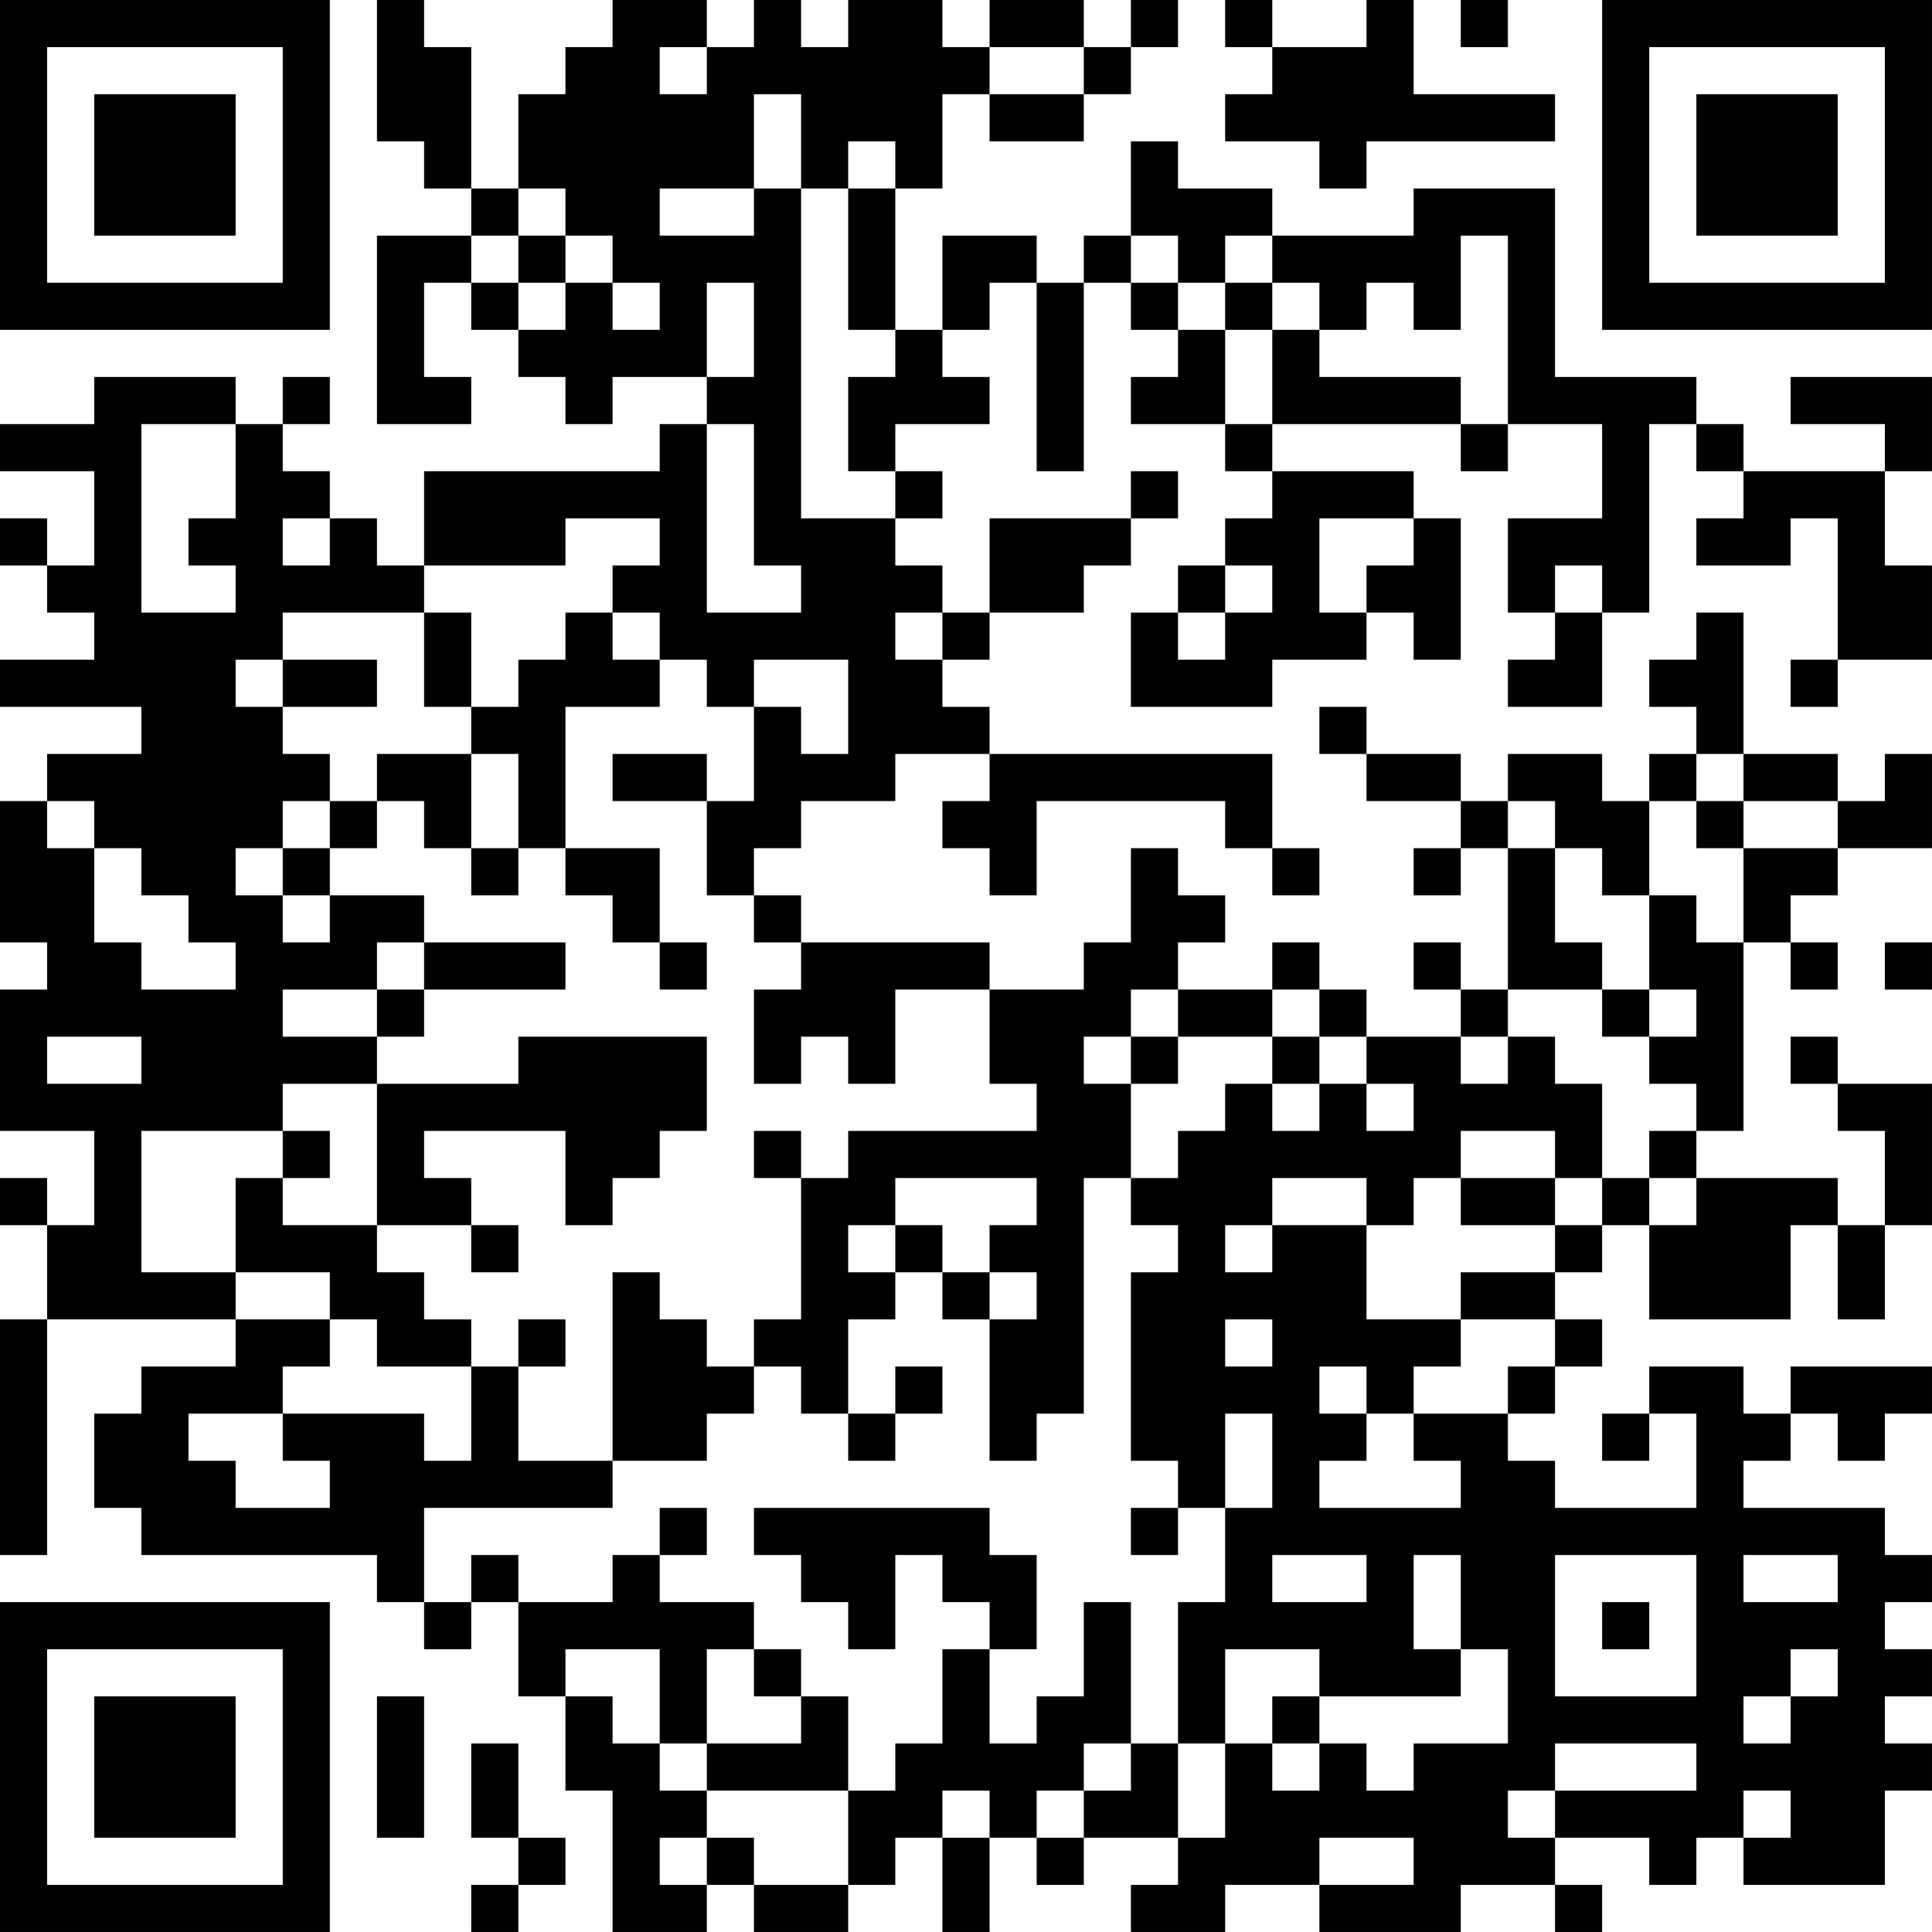 <?xml version="1.0" encoding="UTF-8"?>
<svg xmlns="http://www.w3.org/2000/svg" version="1.1" width="200" height="200" viewBox="0 0 200 200"><rect x="0" y="0" width="200" height="200" fill="#ffffff"/><g transform="scale(4.878)"><g transform="translate(0,0)"><path fill-rule="evenodd" d="M8 0L8 3L9 3L9 4L10 4L10 5L8 5L8 9L10 9L10 8L9 8L9 6L10 6L10 7L11 7L11 8L12 8L12 9L13 9L13 8L15 8L15 9L14 9L14 10L9 10L9 12L8 12L8 11L7 11L7 10L6 10L6 9L7 9L7 8L6 8L6 9L5 9L5 8L2 8L2 9L0 9L0 10L2 10L2 12L1 12L1 11L0 11L0 12L1 12L1 13L2 13L2 14L0 14L0 15L3 15L3 16L1 16L1 17L0 17L0 20L1 20L1 21L0 21L0 24L2 24L2 26L1 26L1 25L0 25L0 26L1 26L1 28L0 28L0 33L1 33L1 28L5 28L5 29L3 29L3 30L2 30L2 32L3 32L3 33L8 33L8 34L9 34L9 35L10 35L10 34L11 34L11 36L12 36L12 38L13 38L13 41L15 41L15 40L16 40L16 41L18 41L18 40L19 40L19 39L20 39L20 41L21 41L21 39L22 39L22 40L23 40L23 39L25 39L25 40L24 40L24 41L26 41L26 40L28 40L28 41L31 41L31 40L33 40L33 41L34 41L34 40L33 40L33 39L35 39L35 40L36 40L36 39L37 39L37 40L40 40L40 38L41 38L41 37L40 37L40 36L41 36L41 35L40 35L40 34L41 34L41 33L40 33L40 32L37 32L37 31L38 31L38 30L39 30L39 31L40 31L40 30L41 30L41 29L38 29L38 30L37 30L37 29L35 29L35 30L34 30L34 31L35 31L35 30L36 30L36 32L33 32L33 31L32 31L32 30L33 30L33 29L34 29L34 28L33 28L33 27L34 27L34 26L35 26L35 28L38 28L38 26L39 26L39 28L40 28L40 26L41 26L41 23L39 23L39 22L38 22L38 23L39 23L39 24L40 24L40 26L39 26L39 25L36 25L36 24L37 24L37 20L38 20L38 21L39 21L39 20L38 20L38 19L39 19L39 18L41 18L41 16L40 16L40 17L39 17L39 16L37 16L37 13L36 13L36 14L35 14L35 15L36 15L36 16L35 16L35 17L34 17L34 16L32 16L32 17L31 17L31 16L29 16L29 15L28 15L28 16L29 16L29 17L31 17L31 18L30 18L30 19L31 19L31 18L32 18L32 21L31 21L31 20L30 20L30 21L31 21L31 22L29 22L29 21L28 21L28 20L27 20L27 21L25 21L25 20L26 20L26 19L25 19L25 18L24 18L24 20L23 20L23 21L21 21L21 20L17 20L17 19L16 19L16 18L17 18L17 17L19 17L19 16L21 16L21 17L20 17L20 18L21 18L21 19L22 19L22 17L26 17L26 18L27 18L27 19L28 19L28 18L27 18L27 16L21 16L21 15L20 15L20 14L21 14L21 13L23 13L23 12L24 12L24 11L25 11L25 10L24 10L24 11L21 11L21 13L20 13L20 12L19 12L19 11L20 11L20 10L19 10L19 9L21 9L21 8L20 8L20 7L21 7L21 6L22 6L22 10L23 10L23 6L24 6L24 7L25 7L25 8L24 8L24 9L26 9L26 10L27 10L27 11L26 11L26 12L25 12L25 13L24 13L24 15L27 15L27 14L29 14L29 13L30 13L30 14L31 14L31 11L30 11L30 10L27 10L27 9L31 9L31 10L32 10L32 9L34 9L34 11L32 11L32 13L33 13L33 14L32 14L32 15L34 15L34 13L35 13L35 9L36 9L36 10L37 10L37 11L36 11L36 12L38 12L38 11L39 11L39 14L38 14L38 15L39 15L39 14L41 14L41 12L40 12L40 10L41 10L41 8L38 8L38 9L40 9L40 10L37 10L37 9L36 9L36 8L33 8L33 4L30 4L30 5L27 5L27 4L25 4L25 3L24 3L24 5L23 5L23 6L22 6L22 5L20 5L20 7L19 7L19 4L20 4L20 2L21 2L21 3L23 3L23 2L24 2L24 1L25 1L25 0L24 0L24 1L23 1L23 0L21 0L21 1L20 1L20 0L18 0L18 1L17 1L17 0L16 0L16 1L15 1L15 0L13 0L13 1L12 1L12 2L11 2L11 4L10 4L10 1L9 1L9 0ZM26 0L26 1L27 1L27 2L26 2L26 3L28 3L28 4L29 4L29 3L33 3L33 2L30 2L30 0L29 0L29 1L27 1L27 0ZM31 0L31 1L32 1L32 0ZM14 1L14 2L15 2L15 1ZM21 1L21 2L23 2L23 1ZM16 2L16 4L14 4L14 5L16 5L16 4L17 4L17 11L19 11L19 10L18 10L18 8L19 8L19 7L18 7L18 4L19 4L19 3L18 3L18 4L17 4L17 2ZM11 4L11 5L10 5L10 6L11 6L11 7L12 7L12 6L13 6L13 7L14 7L14 6L13 6L13 5L12 5L12 4ZM11 5L11 6L12 6L12 5ZM24 5L24 6L25 6L25 7L26 7L26 9L27 9L27 7L28 7L28 8L31 8L31 9L32 9L32 5L31 5L31 7L30 7L30 6L29 6L29 7L28 7L28 6L27 6L27 5L26 5L26 6L25 6L25 5ZM15 6L15 8L16 8L16 6ZM26 6L26 7L27 7L27 6ZM3 9L3 13L5 13L5 12L4 12L4 11L5 11L5 9ZM15 9L15 13L17 13L17 12L16 12L16 9ZM6 11L6 12L7 12L7 11ZM12 11L12 12L9 12L9 13L6 13L6 14L5 14L5 15L6 15L6 16L7 16L7 17L6 17L6 18L5 18L5 19L6 19L6 20L7 20L7 19L9 19L9 20L8 20L8 21L6 21L6 22L8 22L8 23L6 23L6 24L3 24L3 27L5 27L5 28L7 28L7 29L6 29L6 30L4 30L4 31L5 31L5 32L7 32L7 31L6 31L6 30L9 30L9 31L10 31L10 29L11 29L11 31L13 31L13 32L9 32L9 34L10 34L10 33L11 33L11 34L13 34L13 33L14 33L14 34L16 34L16 35L15 35L15 37L14 37L14 35L12 35L12 36L13 36L13 37L14 37L14 38L15 38L15 39L14 39L14 40L15 40L15 39L16 39L16 40L18 40L18 38L19 38L19 37L20 37L20 35L21 35L21 37L22 37L22 36L23 36L23 34L24 34L24 37L23 37L23 38L22 38L22 39L23 39L23 38L24 38L24 37L25 37L25 39L26 39L26 37L27 37L27 38L28 38L28 37L29 37L29 38L30 38L30 37L32 37L32 35L31 35L31 33L30 33L30 35L31 35L31 36L28 36L28 35L26 35L26 37L25 37L25 34L26 34L26 32L27 32L27 30L26 30L26 32L25 32L25 31L24 31L24 27L25 27L25 26L24 26L24 25L25 25L25 24L26 24L26 23L27 23L27 24L28 24L28 23L29 23L29 24L30 24L30 23L29 23L29 22L28 22L28 21L27 21L27 22L25 22L25 21L24 21L24 22L23 22L23 23L24 23L24 25L23 25L23 30L22 30L22 31L21 31L21 28L22 28L22 27L21 27L21 26L22 26L22 25L19 25L19 26L18 26L18 27L19 27L19 28L18 28L18 30L17 30L17 29L16 29L16 28L17 28L17 25L18 25L18 24L22 24L22 23L21 23L21 21L19 21L19 23L18 23L18 22L17 22L17 23L16 23L16 21L17 21L17 20L16 20L16 19L15 19L15 17L16 17L16 15L17 15L17 16L18 16L18 14L16 14L16 15L15 15L15 14L14 14L14 13L13 13L13 12L14 12L14 11ZM28 11L28 13L29 13L29 12L30 12L30 11ZM26 12L26 13L25 13L25 14L26 14L26 13L27 13L27 12ZM33 12L33 13L34 13L34 12ZM9 13L9 15L10 15L10 16L8 16L8 17L7 17L7 18L6 18L6 19L7 19L7 18L8 18L8 17L9 17L9 18L10 18L10 19L11 19L11 18L12 18L12 19L13 19L13 20L14 20L14 21L15 21L15 20L14 20L14 18L12 18L12 15L14 15L14 14L13 14L13 13L12 13L12 14L11 14L11 15L10 15L10 13ZM19 13L19 14L20 14L20 13ZM6 14L6 15L8 15L8 14ZM10 16L10 18L11 18L11 16ZM13 16L13 17L15 17L15 16ZM36 16L36 17L35 17L35 19L34 19L34 18L33 18L33 17L32 17L32 18L33 18L33 20L34 20L34 21L32 21L32 22L31 22L31 23L32 23L32 22L33 22L33 23L34 23L34 25L33 25L33 24L31 24L31 25L30 25L30 26L29 26L29 25L27 25L27 26L26 26L26 27L27 27L27 26L29 26L29 28L31 28L31 29L30 29L30 30L29 30L29 29L28 29L28 30L29 30L29 31L28 31L28 32L31 32L31 31L30 31L30 30L32 30L32 29L33 29L33 28L31 28L31 27L33 27L33 26L34 26L34 25L35 25L35 26L36 26L36 25L35 25L35 24L36 24L36 23L35 23L35 22L36 22L36 21L35 21L35 19L36 19L36 20L37 20L37 18L39 18L39 17L37 17L37 16ZM1 17L1 18L2 18L2 20L3 20L3 21L5 21L5 20L4 20L4 19L3 19L3 18L2 18L2 17ZM36 17L36 18L37 18L37 17ZM9 20L9 21L8 21L8 22L9 22L9 21L12 21L12 20ZM40 20L40 21L41 21L41 20ZM34 21L34 22L35 22L35 21ZM1 22L1 23L3 23L3 22ZM11 22L11 23L8 23L8 26L6 26L6 25L7 25L7 24L6 24L6 25L5 25L5 27L7 27L7 28L8 28L8 29L10 29L10 28L9 28L9 27L8 27L8 26L10 26L10 27L11 27L11 26L10 26L10 25L9 25L9 24L12 24L12 26L13 26L13 25L14 25L14 24L15 24L15 22ZM24 22L24 23L25 23L25 22ZM27 22L27 23L28 23L28 22ZM16 24L16 25L17 25L17 24ZM31 25L31 26L33 26L33 25ZM19 26L19 27L20 27L20 28L21 28L21 27L20 27L20 26ZM13 27L13 31L15 31L15 30L16 30L16 29L15 29L15 28L14 28L14 27ZM11 28L11 29L12 29L12 28ZM26 28L26 29L27 29L27 28ZM19 29L19 30L18 30L18 31L19 31L19 30L20 30L20 29ZM14 32L14 33L15 33L15 32ZM16 32L16 33L17 33L17 34L18 34L18 35L19 35L19 33L20 33L20 34L21 34L21 35L22 35L22 33L21 33L21 32ZM24 32L24 33L25 33L25 32ZM27 33L27 34L29 34L29 33ZM33 33L33 36L36 36L36 33ZM37 33L37 34L39 34L39 33ZM34 34L34 35L35 35L35 34ZM16 35L16 36L17 36L17 37L15 37L15 38L18 38L18 36L17 36L17 35ZM38 35L38 36L37 36L37 37L38 37L38 36L39 36L39 35ZM8 36L8 39L9 39L9 36ZM27 36L27 37L28 37L28 36ZM10 37L10 39L11 39L11 40L10 40L10 41L11 41L11 40L12 40L12 39L11 39L11 37ZM33 37L33 38L32 38L32 39L33 39L33 38L36 38L36 37ZM20 38L20 39L21 39L21 38ZM37 38L37 39L38 39L38 38ZM28 39L28 40L30 40L30 39ZM0 0L0 7L7 7L7 0ZM1 1L1 6L6 6L6 1ZM2 2L2 5L5 5L5 2ZM34 0L34 7L41 7L41 0ZM35 1L35 6L40 6L40 1ZM36 2L36 5L39 5L39 2ZM0 34L0 41L7 41L7 34ZM1 35L1 40L6 40L6 35ZM2 36L2 39L5 39L5 36Z" fill="#000000"/></g></g></svg>
